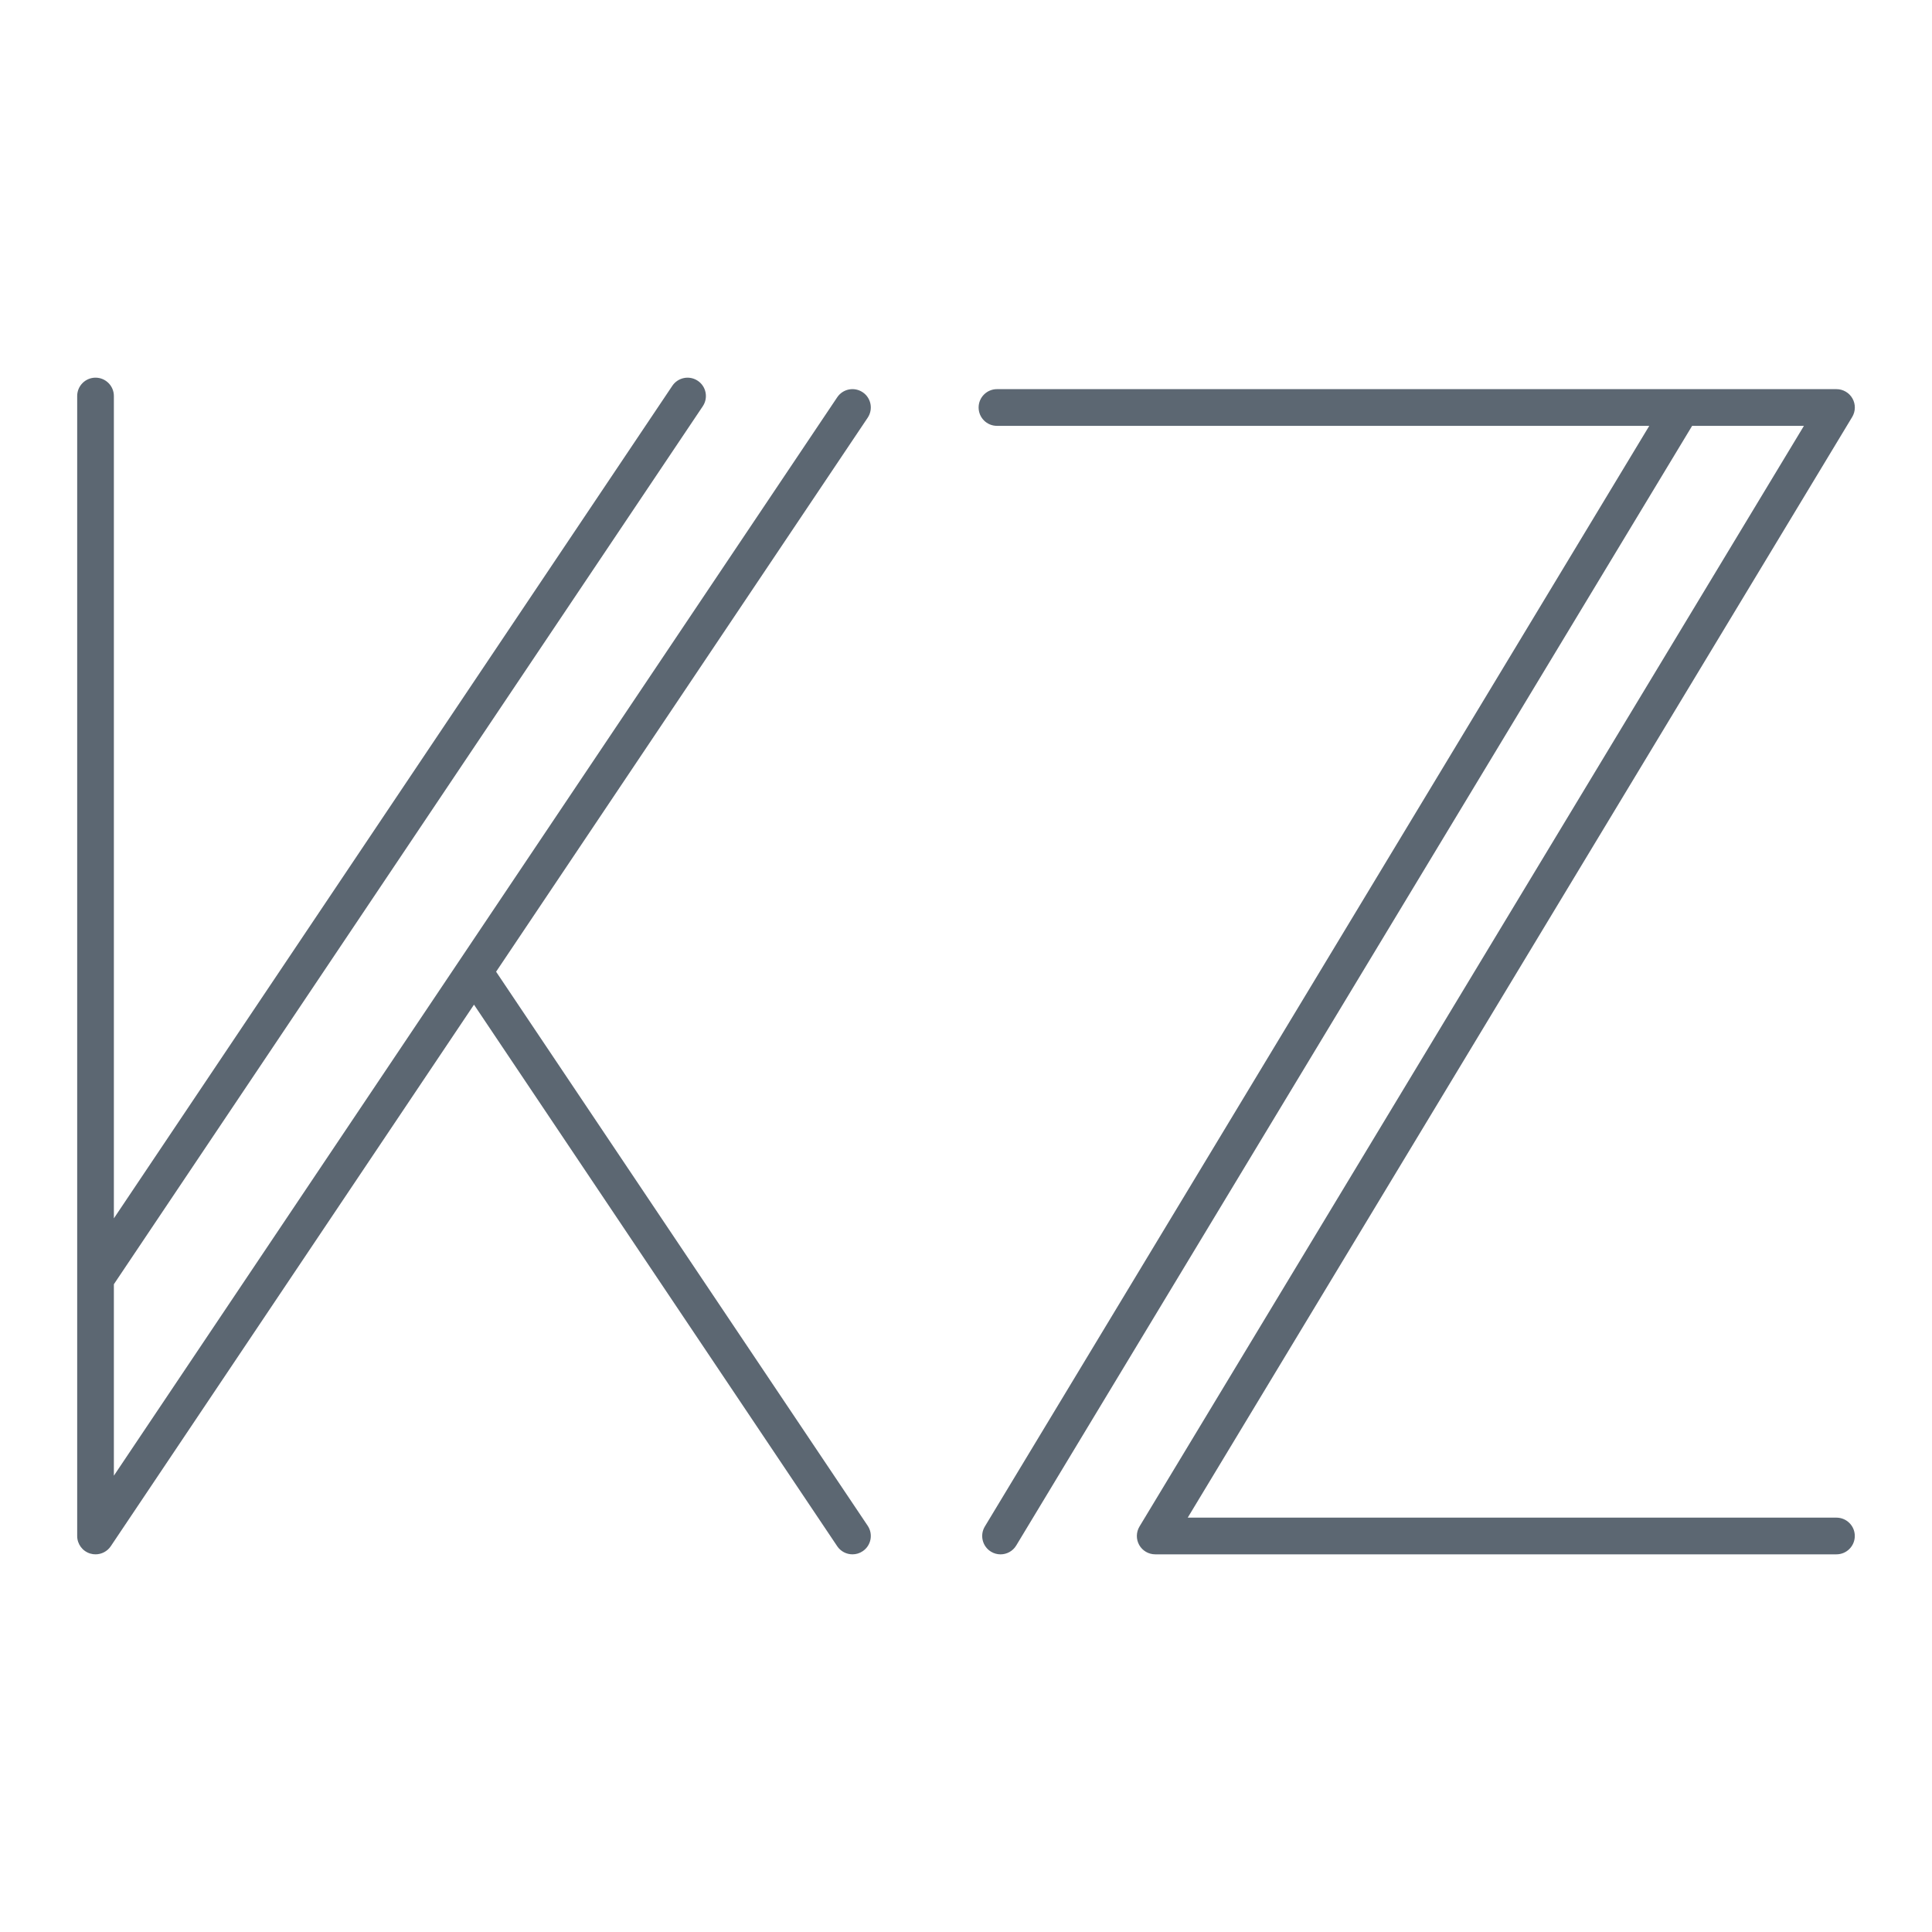 <?xml version="1.0" encoding="utf-8"?>
<!-- Generator: Adobe Illustrator 16.0.0, SVG Export Plug-In . SVG Version: 6.00 Build 0)  -->
<!DOCTYPE svg PUBLIC "-//W3C//DTD SVG 1.1//EN" "http://www.w3.org/Graphics/SVG/1.1/DTD/svg11.dtd">
<svg version="1.1" id="Layer_1" xmlns="http://www.w3.org/2000/svg" xmlns:xlink="http://www.w3.org/1999/xlink" x="0px" y="0px"
	 width="100px" height="100px" viewBox="0 0 100 100" enable-background="new 0 0 100 100" xml:space="preserve">
<g>
	
		<rect x="32.303" y="24.07" transform="matrix(-0.566 0.825 -0.825 -0.566 78.383 13.555)" display="none" fill="#D666A7" width="6.64" height="6.69"/>
	
		<rect x="28.547" y="29.544" transform="matrix(-0.566 0.825 -0.825 -0.566 77.015 25.222)" display="none" fill="#C576B1" width="6.639" height="6.691"/>
	
		<rect x="24.791" y="35.018" transform="matrix(-0.566 0.825 -0.825 -0.566 75.647 36.887)" display="none" fill="#A68EB7" width="6.639" height="6.691"/>
	
		<rect x="21.034" y="40.493" transform="matrix(-0.566 0.825 -0.825 -0.566 74.279 48.558)" display="none" fill="#84A5B5" width="6.639" height="6.69"/>
	
		<rect x="17.277" y="45.966" transform="matrix(-0.566 0.824 -0.824 -0.566 72.907 60.239)" display="none" fill="#65BCB1" width="6.639" height="6.689"/>
	
		<rect x="13.52" y="51.441" transform="matrix(-0.566 0.825 -0.825 -0.566 71.541 71.897)" display="none" fill="#56C0A5" width="6.64" height="6.69"/>
	<path fill="#5C6772" d="M25.678,50.296L44.912,21.62c0.292-0.436,0.176-1.026-0.259-1.317c-0.436-0.292-1.026-0.176-1.318,0.259
		L5.894,76.381v-9.909l30.482-45.445c0.293-0.435,0.176-1.026-0.259-1.317c-0.436-0.292-1.026-0.176-1.318,0.26L5.894,63.062V20.498
		c0-0.524-0.425-0.95-0.95-0.95c-0.524,0-0.949,0.425-0.949,0.95v59.004c0,0.419,0.273,0.787,0.673,0.909
		c0.092,0.028,0.185,0.041,0.276,0.041c0.311,0,0.61-0.152,0.79-0.42l18.8-28.031l18.8,28.031c0.183,0.273,0.483,0.42,0.791,0.42
		c0.181,0,0.365-0.051,0.528-0.162c0.436-0.291,0.551-0.882,0.259-1.317L25.678,50.296z"/>
	
		<rect x="77.718" y="35.045" transform="matrix(-0.519 0.855 -0.855 -0.519 155.308 -10.477)" display="none" fill="#F6D941" width="5.77" height="6.856"/>
	
		<rect x="74.723" y="39.977" transform="matrix(-0.519 0.855 -0.855 -0.519 154.992 -0.398)" display="none" fill="#F6BC4A" width="5.77" height="6.854"/>
	
		<rect x="71.73" y="44.908" transform="matrix(-0.519 0.855 -0.855 -0.519 154.648 9.627)" display="none" fill="#F79B4E" width="5.769" height="6.857"/>
	
		<rect x="68.734" y="49.841" transform="matrix(-0.519 0.855 -0.855 -0.519 154.325 19.702)" display="none" fill="#F47E5C" width="5.77" height="6.855"/>
	
		<rect x="65.741" y="54.772" transform="matrix(-0.519 0.855 -0.855 -0.519 153.99 29.744)" display="none" fill="#F16061" width="5.769" height="6.857"/>
	
		<rect x="62.748" y="59.704" transform="matrix(-0.519 0.855 -0.855 -0.519 153.655 39.781)" display="none" fill="#EF446E" width="5.769" height="6.857"/>
	<path fill="#5C6772" d="M95.055,78.553H61.477l34.392-56.97c0.177-0.294,0.183-0.66,0.014-0.958
		c-0.168-0.298-0.485-0.483-0.827-0.483H51.603c-0.524,0-0.95,0.426-0.95,0.95c0,0.525,0.425,0.95,0.95,0.95h33.763L50.975,79.012
		c-0.271,0.448-0.126,1.033,0.322,1.304c0.153,0.093,0.323,0.137,0.49,0.137c0.321,0,0.635-0.163,0.813-0.459l34.984-57.952h5.787
		L58.98,79.012c-0.177,0.294-0.182,0.66-0.014,0.958s0.485,0.482,0.828,0.482h35.26c0.524,0,0.95-0.425,0.95-0.95
		C96.005,78.978,95.579,78.553,95.055,78.553z"/>
</g>
</svg>
